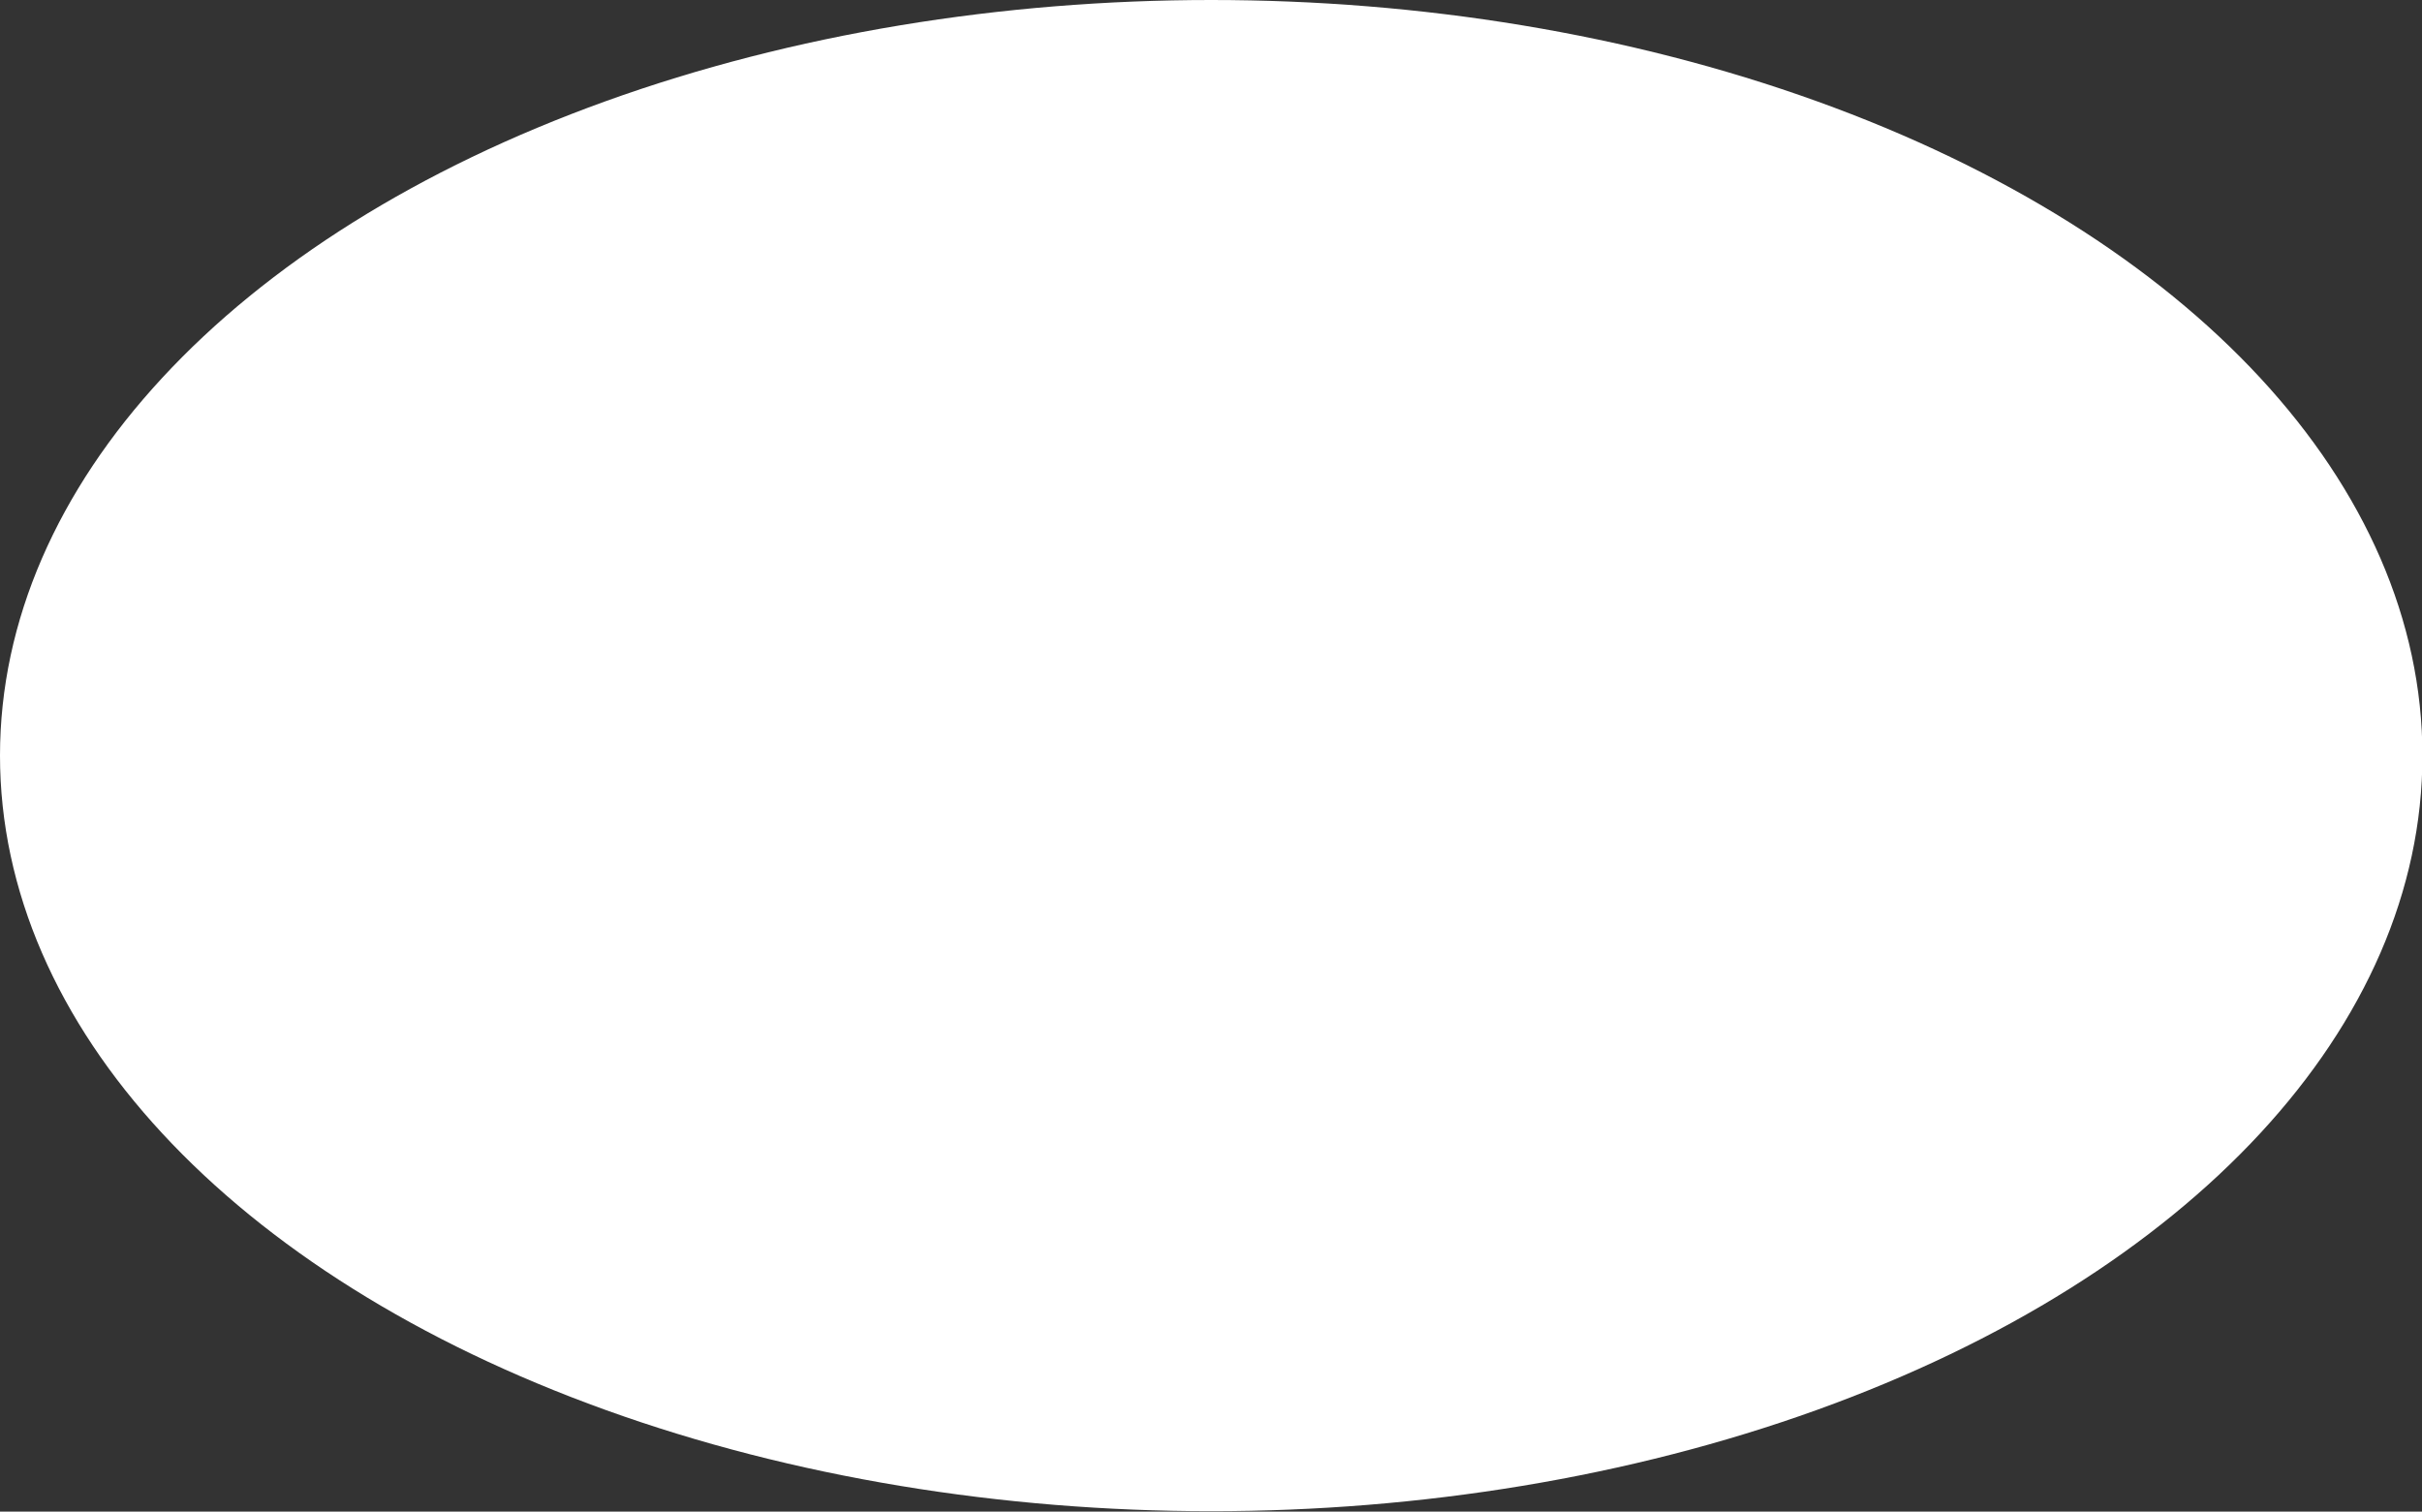 <svg xmlns="http://www.w3.org/2000/svg" viewBox="0 0 575.9 359.5"><rect x="0" y="0" width="575.9" height="359.5" fill="#333333" stroke="none"/><defs><style>.cls-1{fill:#fff;}</style></defs><g id="Layer_2" data-name="Layer 2"><g id="Layer_1-2" data-name="Layer 1"><ellipse class="cls-1" cx="288" cy="179.7" rx="288" ry="179.7"/></g></g></svg>